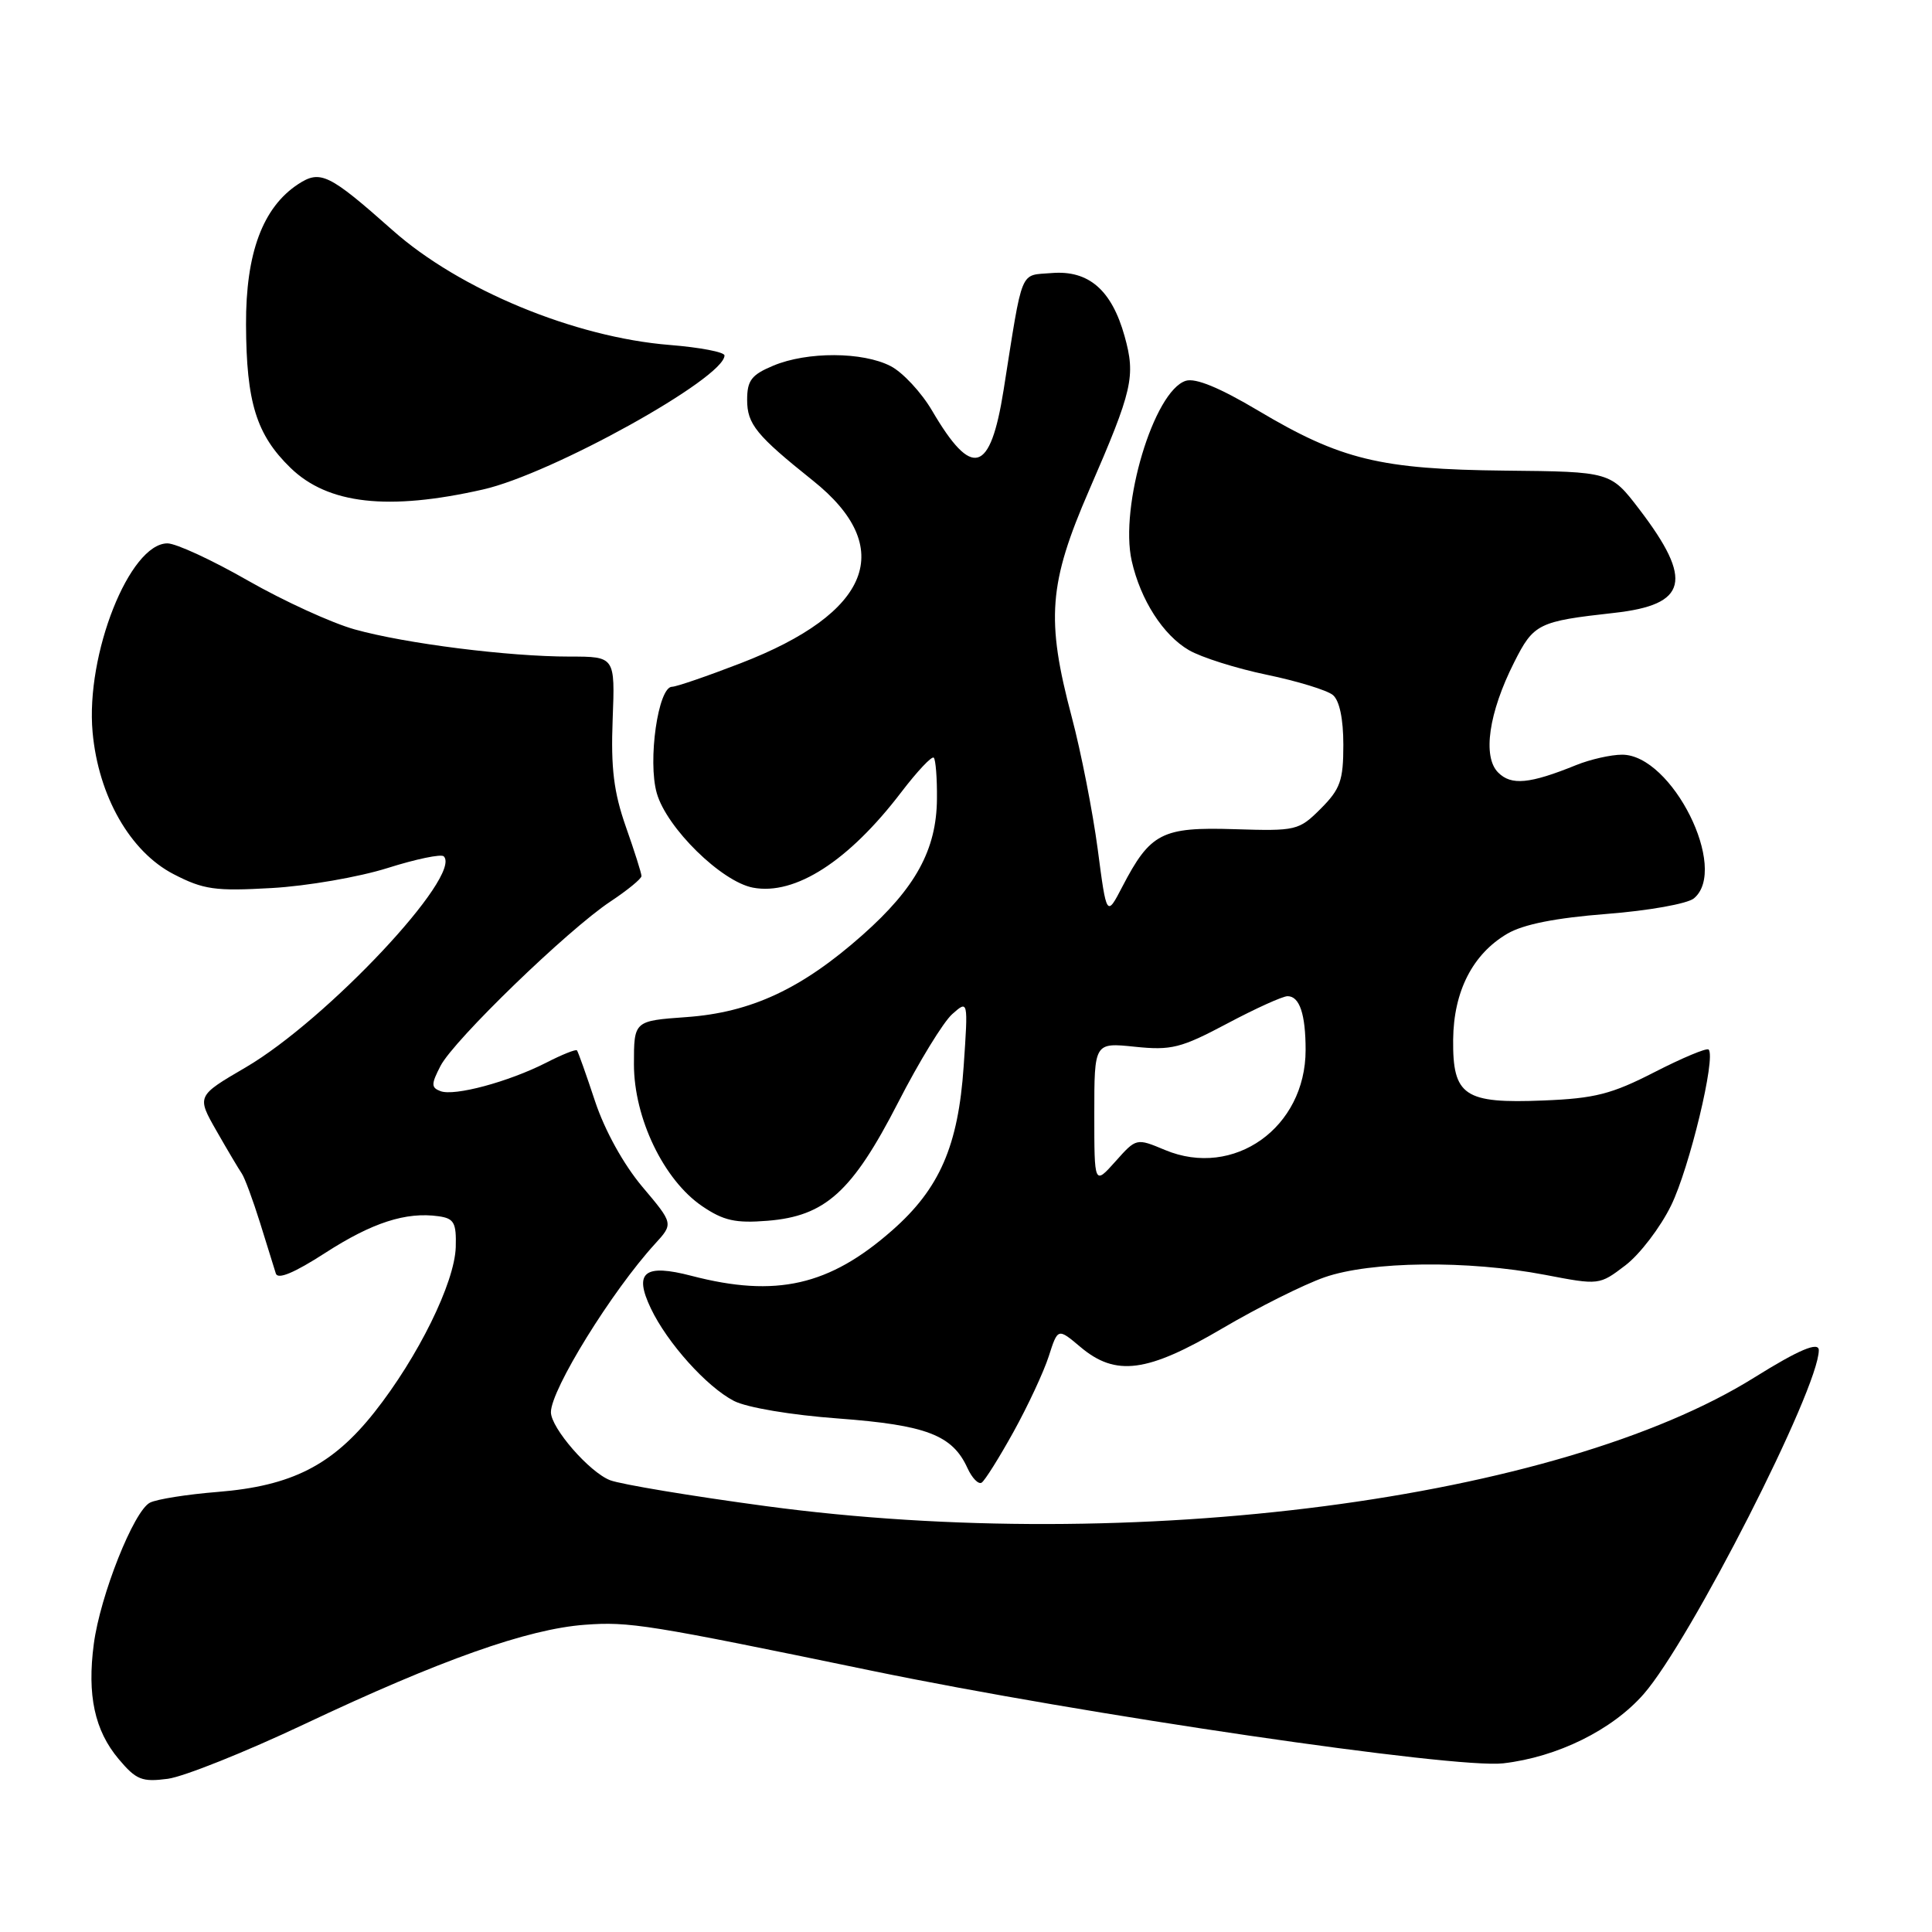 <?xml version="1.0" encoding="UTF-8" standalone="no"?>
<!DOCTYPE svg PUBLIC "-//W3C//DTD SVG 1.1//EN" "http://www.w3.org/Graphics/SVG/1.1/DTD/svg11.dtd" >
<svg xmlns="http://www.w3.org/2000/svg" xmlns:xlink="http://www.w3.org/1999/xlink" version="1.1" viewBox="0 0 256 256">
 <g >
 <path fill="currentColor"
d=" M 40.31 228.47 C 58.36 219.94 69.91 215.85 77.50 215.29 C 83.38 214.85 85.81 215.24 115.50 221.38 C 143.62 227.19 192.77 234.40 199.19 233.65 C 206.36 232.82 213.62 229.24 217.79 224.48 C 223.96 217.43 241.00 183.99 241.00 178.91 C 241.00 177.73 238.35 178.85 232.50 182.50 C 206.51 198.75 150.09 206.10 101.50 199.57 C 91.60 198.24 82.31 196.69 80.85 196.14 C 78.11 195.09 73.00 189.22 73.00 187.12 C 73.00 184.13 81.07 171.08 86.79 164.82 C 89.24 162.14 89.24 162.14 85.11 157.25 C 82.63 154.30 80.14 149.81 78.85 145.93 C 77.68 142.39 76.60 139.36 76.45 139.18 C 76.31 139.00 74.46 139.74 72.34 140.83 C 67.38 143.35 60.19 145.29 58.36 144.58 C 57.12 144.11 57.12 143.66 58.37 141.24 C 60.15 137.80 75.26 123.18 80.88 119.46 C 83.14 117.96 85.00 116.44 85.00 116.08 C 85.00 115.72 84.07 112.78 82.93 109.55 C 81.33 104.98 80.93 101.80 81.18 95.33 C 81.50 87.00 81.50 87.00 75.47 87.00 C 67.37 87.00 53.74 85.28 47.00 83.40 C 43.98 82.56 37.62 79.65 32.87 76.94 C 28.13 74.22 23.32 72.00 22.19 72.00 C 17.17 72.00 11.33 86.72 12.27 97.03 C 13.04 105.48 17.24 112.85 23.00 115.83 C 26.97 117.88 28.50 118.10 36.00 117.67 C 40.67 117.41 47.58 116.21 51.35 115.02 C 55.11 113.83 58.47 113.13 58.80 113.47 C 61.31 115.97 43.32 135.13 32.56 141.43 C 26.05 145.23 26.05 145.23 28.70 149.87 C 30.15 152.41 31.66 154.95 32.04 155.50 C 32.42 156.05 33.50 158.97 34.45 162.00 C 35.39 165.03 36.33 168.06 36.55 168.75 C 36.81 169.58 39.00 168.66 43.09 166.02 C 49.32 162.00 53.79 160.55 58.12 161.16 C 60.17 161.45 60.48 162.02 60.39 165.25 C 60.24 169.98 55.40 179.81 49.62 187.12 C 44.05 194.16 38.65 196.90 28.83 197.69 C 24.80 198.01 20.77 198.65 19.87 199.11 C 17.73 200.20 13.28 211.40 12.43 217.83 C 11.53 224.62 12.54 229.30 15.72 233.08 C 18.05 235.85 18.81 236.15 22.24 235.70 C 24.37 235.41 32.50 232.16 40.31 228.47 Z  M 134.29 189.74 C 136.19 186.31 138.29 181.80 138.96 179.73 C 140.17 175.96 140.17 175.96 143.16 178.48 C 147.85 182.43 152.01 181.88 162.00 176.00 C 166.68 173.25 172.75 170.21 175.50 169.25 C 181.63 167.11 194.50 166.97 204.71 168.92 C 211.91 170.30 211.91 170.30 215.38 167.66 C 217.28 166.21 220.01 162.64 221.43 159.73 C 223.86 154.77 227.40 140.07 226.40 139.07 C 226.15 138.82 222.93 140.17 219.24 142.06 C 213.55 144.98 211.32 145.55 204.52 145.82 C 194.02 146.25 192.48 145.21 192.55 137.76 C 192.61 131.35 195.14 126.41 199.73 123.72 C 201.87 122.47 206.13 121.63 212.90 121.10 C 218.45 120.67 223.59 119.75 224.45 119.04 C 229.13 115.16 221.55 100.00 214.94 100.00 C 213.46 100.00 210.73 100.62 208.87 101.37 C 202.68 103.88 200.25 104.11 198.51 102.36 C 196.42 100.27 197.26 94.44 200.63 87.77 C 203.22 82.62 203.82 82.33 213.89 81.21 C 223.62 80.13 224.40 76.90 217.23 67.50 C 213.41 62.50 213.41 62.50 199.46 62.36 C 182.89 62.19 177.66 60.92 166.72 54.41 C 161.61 51.37 158.41 50.05 157.12 50.46 C 152.90 51.80 148.32 67.07 149.96 74.33 C 151.13 79.50 154.12 84.16 157.54 86.15 C 159.17 87.10 163.81 88.57 167.86 89.41 C 171.91 90.25 175.85 91.46 176.61 92.09 C 177.49 92.82 178.00 95.26 178.00 98.70 C 178.00 103.42 177.60 104.55 175.01 107.15 C 172.10 110.05 171.77 110.13 163.55 109.87 C 153.96 109.57 152.42 110.36 148.71 117.50 C 146.63 121.50 146.63 121.50 145.45 112.50 C 144.79 107.55 143.25 99.67 142.01 95.00 C 138.58 82.07 138.95 77.31 144.32 64.94 C 150.09 51.66 150.50 49.87 149.01 44.53 C 147.30 38.42 144.25 35.78 139.36 36.18 C 135.06 36.54 135.58 35.26 132.98 51.69 C 131.22 62.78 128.81 63.47 123.51 54.42 C 122.09 52.00 119.61 49.33 118.01 48.51 C 114.32 46.60 106.96 46.57 102.47 48.45 C 99.57 49.66 99.00 50.41 99.00 52.99 C 99.00 56.20 100.22 57.69 107.70 63.67 C 118.85 72.56 115.42 81.22 98.12 87.89 C 93.69 89.60 89.61 91.00 89.05 91.00 C 87.21 91.00 85.80 100.82 87.03 105.11 C 88.35 109.72 95.60 116.83 99.78 117.62 C 105.37 118.67 112.46 114.10 119.43 104.96 C 121.54 102.20 123.47 100.14 123.73 100.40 C 123.98 100.65 124.18 103.11 124.15 105.86 C 124.10 112.58 121.32 117.66 114.29 123.89 C 106.24 131.03 99.52 134.16 90.96 134.77 C 84.00 135.27 84.00 135.27 84.00 141.02 C 84.00 148.15 87.95 156.37 93.05 159.83 C 95.86 161.74 97.46 162.10 101.68 161.76 C 109.36 161.15 112.92 157.93 119.00 146.10 C 121.77 140.69 125.00 135.42 126.17 134.38 C 128.29 132.50 128.29 132.50 127.69 141.30 C 126.97 151.84 124.50 157.51 118.23 163.02 C 109.90 170.36 102.83 171.97 91.65 169.06 C 85.38 167.42 83.95 168.57 86.24 173.37 C 88.42 177.95 93.64 183.76 97.25 185.63 C 98.96 186.51 104.82 187.50 111.10 187.96 C 122.74 188.83 126.20 190.15 128.19 194.52 C 128.80 195.85 129.64 196.72 130.07 196.46 C 130.49 196.20 132.39 193.17 134.29 189.74 Z  M 64.00 64.86 C 73.12 62.80 96.00 50.10 96.00 47.10 C 96.00 46.65 92.74 46.03 88.75 45.71 C 76.14 44.70 60.87 38.38 52.01 30.50 C 43.60 23.04 42.45 22.48 39.51 24.40 C 34.82 27.48 32.56 33.54 32.60 43.00 C 32.64 53.33 33.97 57.60 38.50 62.00 C 43.46 66.81 51.43 67.71 64.00 64.86 Z  M 145.00 147.59 C 145.00 138.14 145.00 138.14 150.38 138.70 C 155.21 139.20 156.48 138.88 162.60 135.63 C 166.36 133.63 169.96 132.00 170.61 132.00 C 172.20 132.00 173.00 134.38 173.00 139.13 C 173.00 149.42 163.49 156.19 154.37 152.38 C 150.57 150.79 150.57 150.79 147.79 153.91 C 145.00 157.03 145.00 157.03 145.00 147.59 Z "/>
</g>
</svg>
